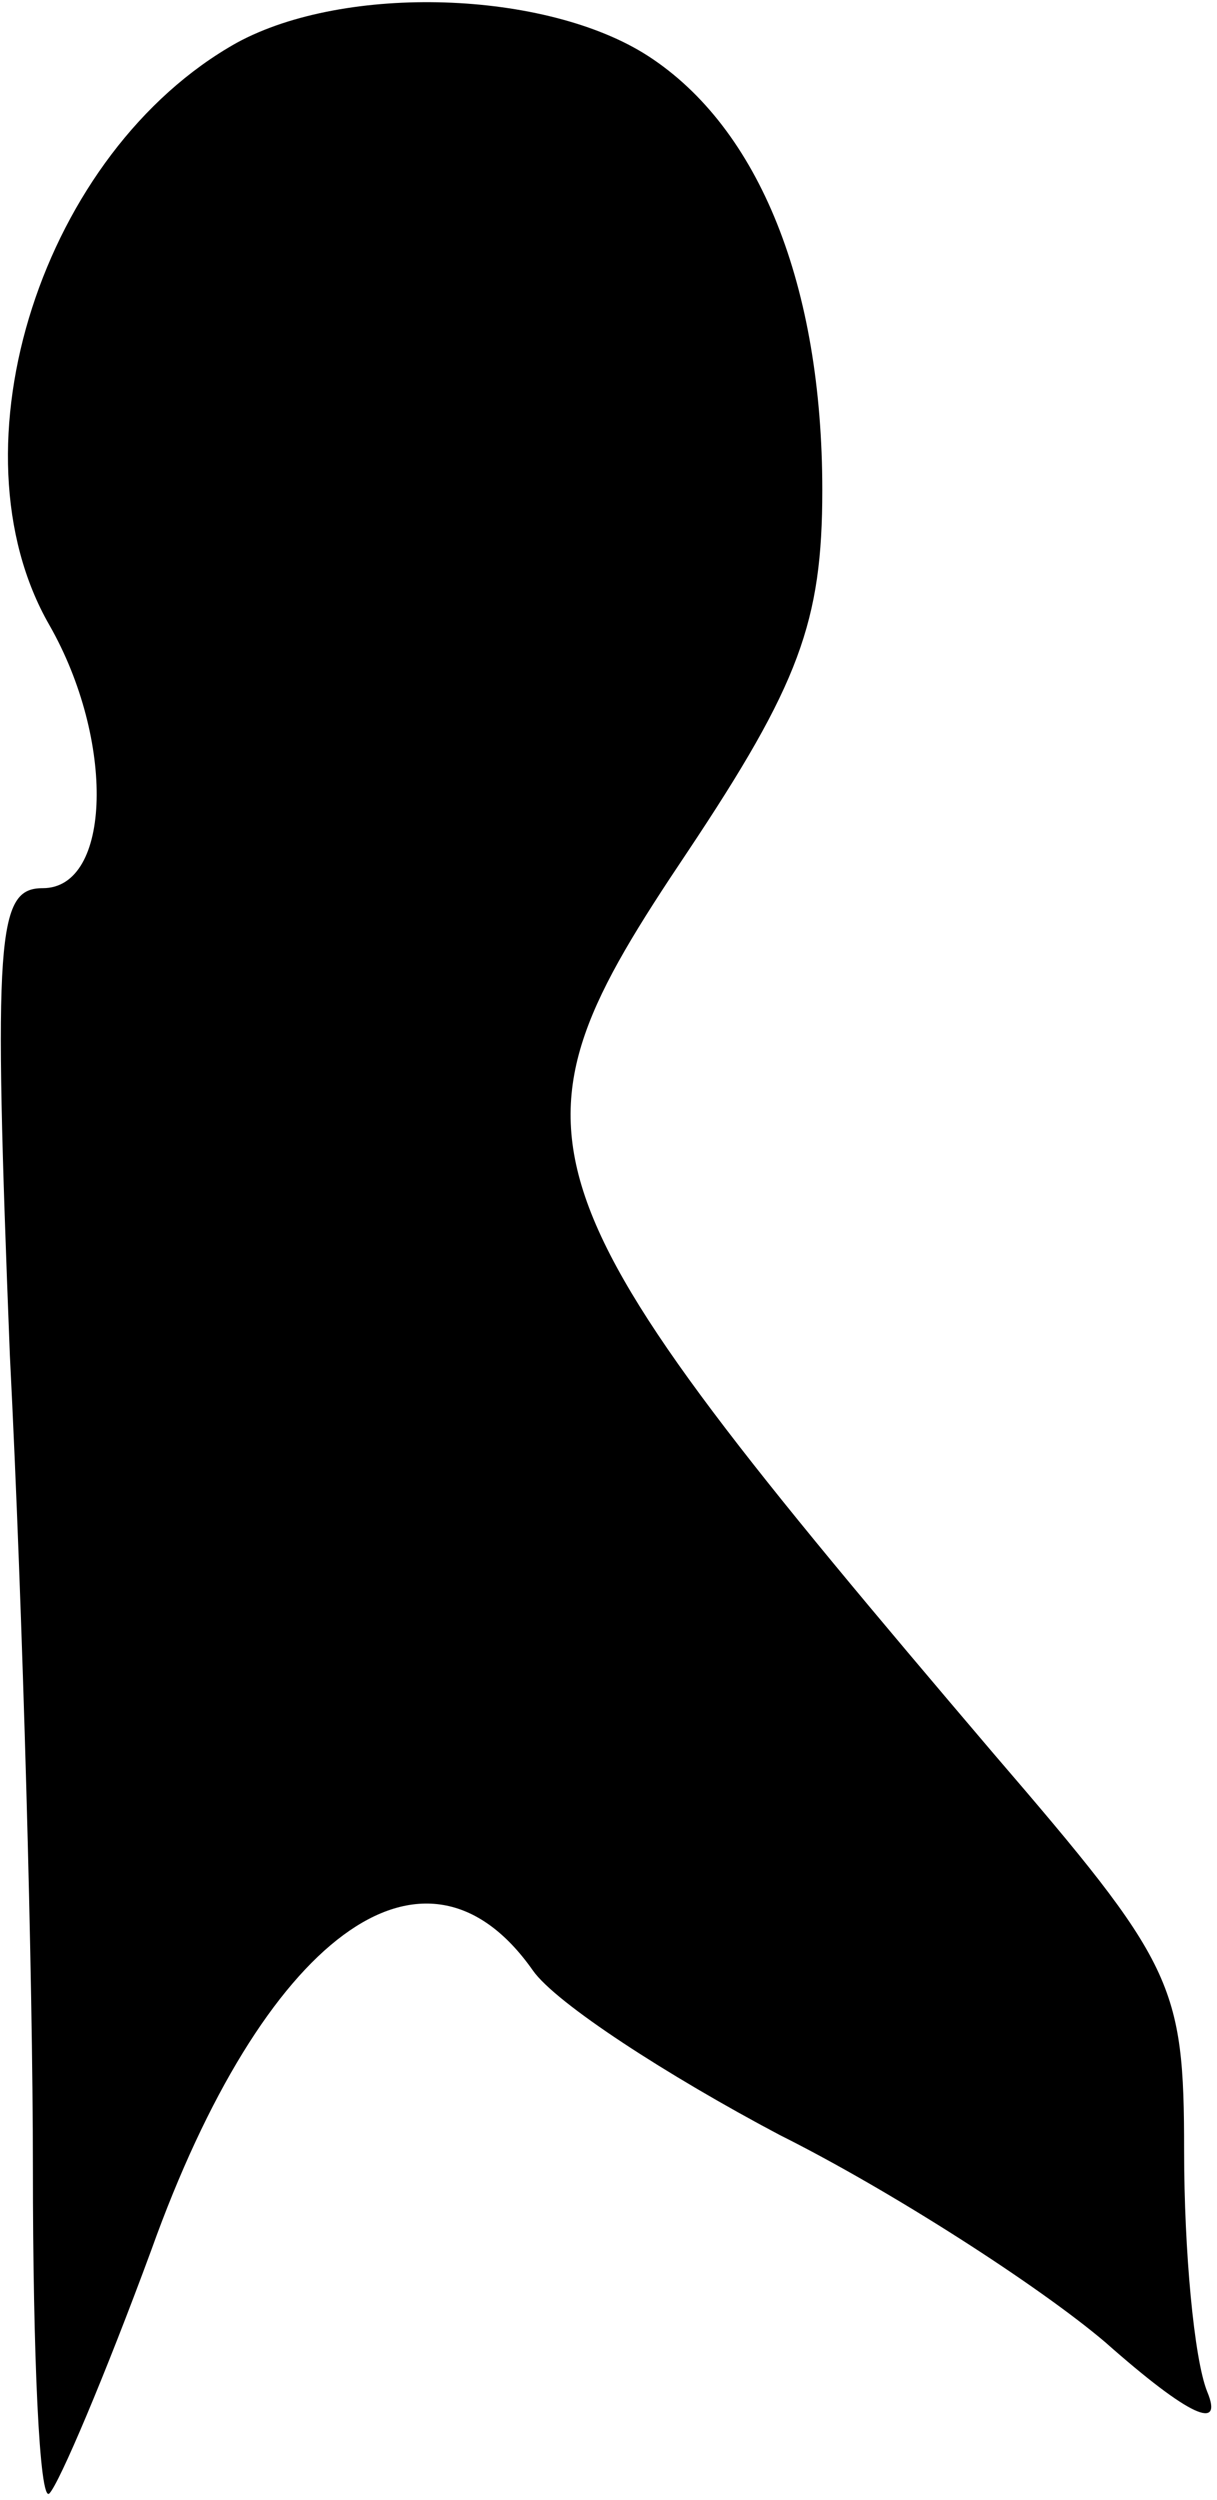 <?xml version="1.0" standalone="no"?>
<!DOCTYPE svg PUBLIC "-//W3C//DTD SVG 20010904//EN"
 "http://www.w3.org/TR/2001/REC-SVG-20010904/DTD/svg10.dtd">
<svg version="1.0" xmlns="http://www.w3.org/2000/svg"
 width="37pt" height="76pt" viewBox="0 0 37 76"
 preserveAspectRatio="xMidYMid meet">
<g transform="translate(0,76) scale(0.1,-0.1)"
fill="#000000" stroke="none">
<path fill="#000000" stroke="none" d="M72 747 c-59 -33 -88 -123 -57 -177 20
-35 19 -80 -2 -80 -14 0 -15 -14 -10 -142 4 -79 7 -190 7 -247 0 -57 2 -102 5
-99 3 3 17 36 31 74 34 95 83 132 116 85 7 -10 41 -32 75 -50 34 -17 79 -46
99 -63 26 -23 36 -27 31 -15 -4 10 -7 43 -7 73 0 51 -3 57 -58 121 -148 174
-152 186 -93 274 34 51 41 70 41 110 0 62 -19 110 -53 132 -31 20 -92 22 -125
4z"/>
</g>
</svg>

